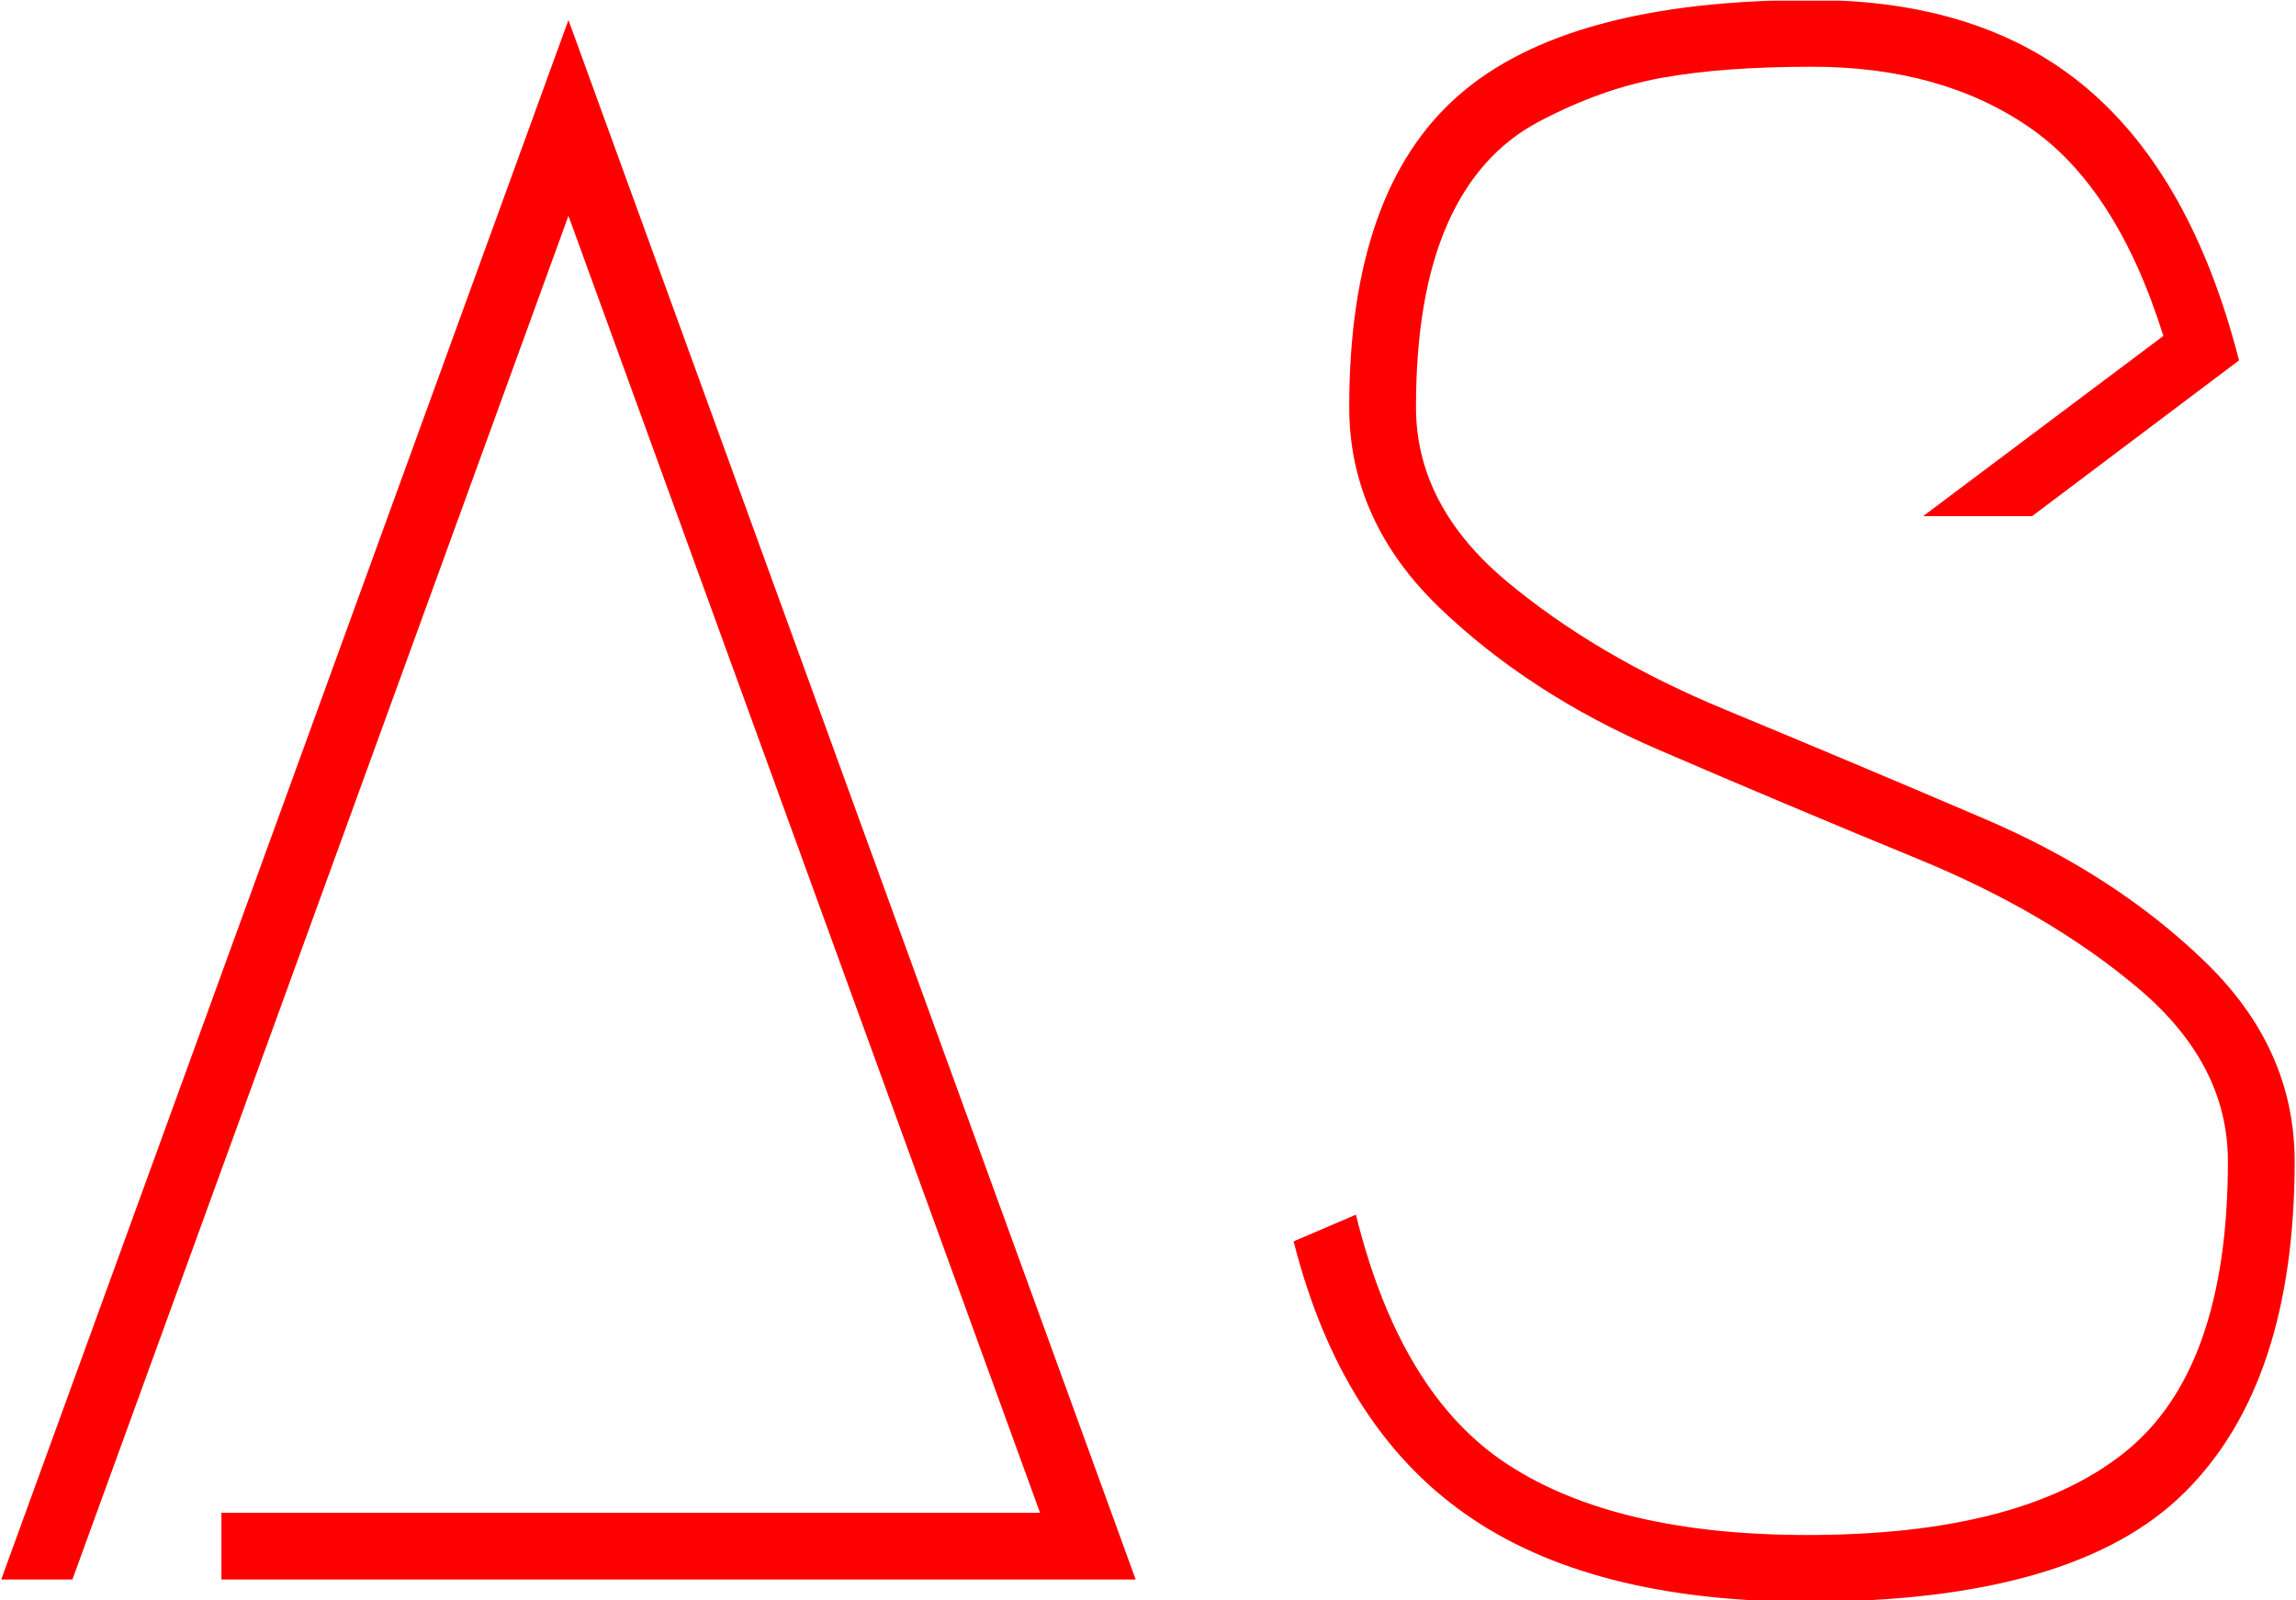 <svg xmlns="http://www.w3.org/2000/svg" version="1.1" xmlns:xlink="http://www.w3.org/1999/xlink" xmlns:svgjs="http://svgjs.dev/svgjs" width="1000" height="697" viewBox="0 0 1000 697"><g transform="matrix(1,0,0,1,-0.033,0.282)"><svg viewBox="0 0 354 247" data-background-color="#ffffff" preserveAspectRatio="xMidYMid meet" height="697" width="1000" xmlns="http://www.w3.org/2000/svg" xmlns:xlink="http://www.w3.org/1999/xlink"><g id="tight-bounds" transform="matrix(1,0,0,1,0.012,-0.1)"><svg viewBox="0 0 353.977 247.2" height="247.2" width="353.977"><g><svg viewBox="0 0 353.977 247.2" height="247.2" width="353.977"><g><svg viewBox="0 0 353.977 247.2" height="247.2" width="353.977"><g><svg viewBox="0 0 353.977 247.2" height="247.2" width="353.977"><g><svg viewBox="0 0 353.977 247.2" height="247.2" width="353.977"><g><svg viewBox="0 0 353.977 247.2" height="247.2" width="353.977"><g><svg viewBox="0 0 353.977 247.2" height="247.2" width="353.977"><g transform="matrix(1,0,0,1,0,0)"><svg width="353.977" viewBox="0.9 -35.5 51.55 36" height="247.2" data-palette-color="#ff0000"><path d="M5.85 0L5.85-1.5 24.25-1.5 13.65-30.65 2.5 0 0.9 0 13.65-35.05 26.4 0 5.85 0ZM31.2-26.35L31.2-26.35Q31.2-31.2 33.65-33.35 36.1-35.5 41.6-35.5L41.6-35.5Q45.45-35.5 47.8-33.5 50.15-31.5 51.2-27.4L51.2-27.4 46.55-23.9 44.1-23.9 49.5-27.95Q48.45-31.3 46.47-32.65 44.5-34 41.6-34L41.6-34Q39.6-34 38.22-33.75 36.85-33.5 35.47-32.77 34.1-32.05 33.4-30.45 32.7-28.85 32.7-26.35L32.7-26.35Q32.7-24.15 34.72-22.45 36.75-20.75 39.65-19.55 42.55-18.35 45.47-17.1 48.4-15.85 50.42-13.9 52.45-11.95 52.45-9.4L52.45-9.4Q52.45-4.4 49.97-1.95 47.5 0.5 41.5 0.5L41.5 0.5Q36.6 0.5 33.8-1.48 31-3.45 29.95-7.6L29.95-7.6 31.35-8.2Q32.35-4.15 34.77-2.58 37.2-1 41.5-1L41.5-1Q46.3-1 48.62-2.85 50.95-4.7 50.95-9.4L50.95-9.4Q50.95-11.6 48.92-13.3 46.9-15 43.97-16.2 41.05-17.4 38.15-18.65 35.25-19.9 33.22-21.85 31.2-23.8 31.2-26.35Z" opacity="1" transform="matrix(1,0,0,1,0,0)" fill="#ff0000" class="undefined-text-0" data-fill-palette-color="primary" id="text-0"></path></svg></g></svg></g></svg></g></svg></g><g></g></svg></g></svg></g></svg></g><defs></defs></svg><rect width="353.977" height="247.2" fill="none" stroke="none" visibility="hidden"></rect></g></svg></g></svg>